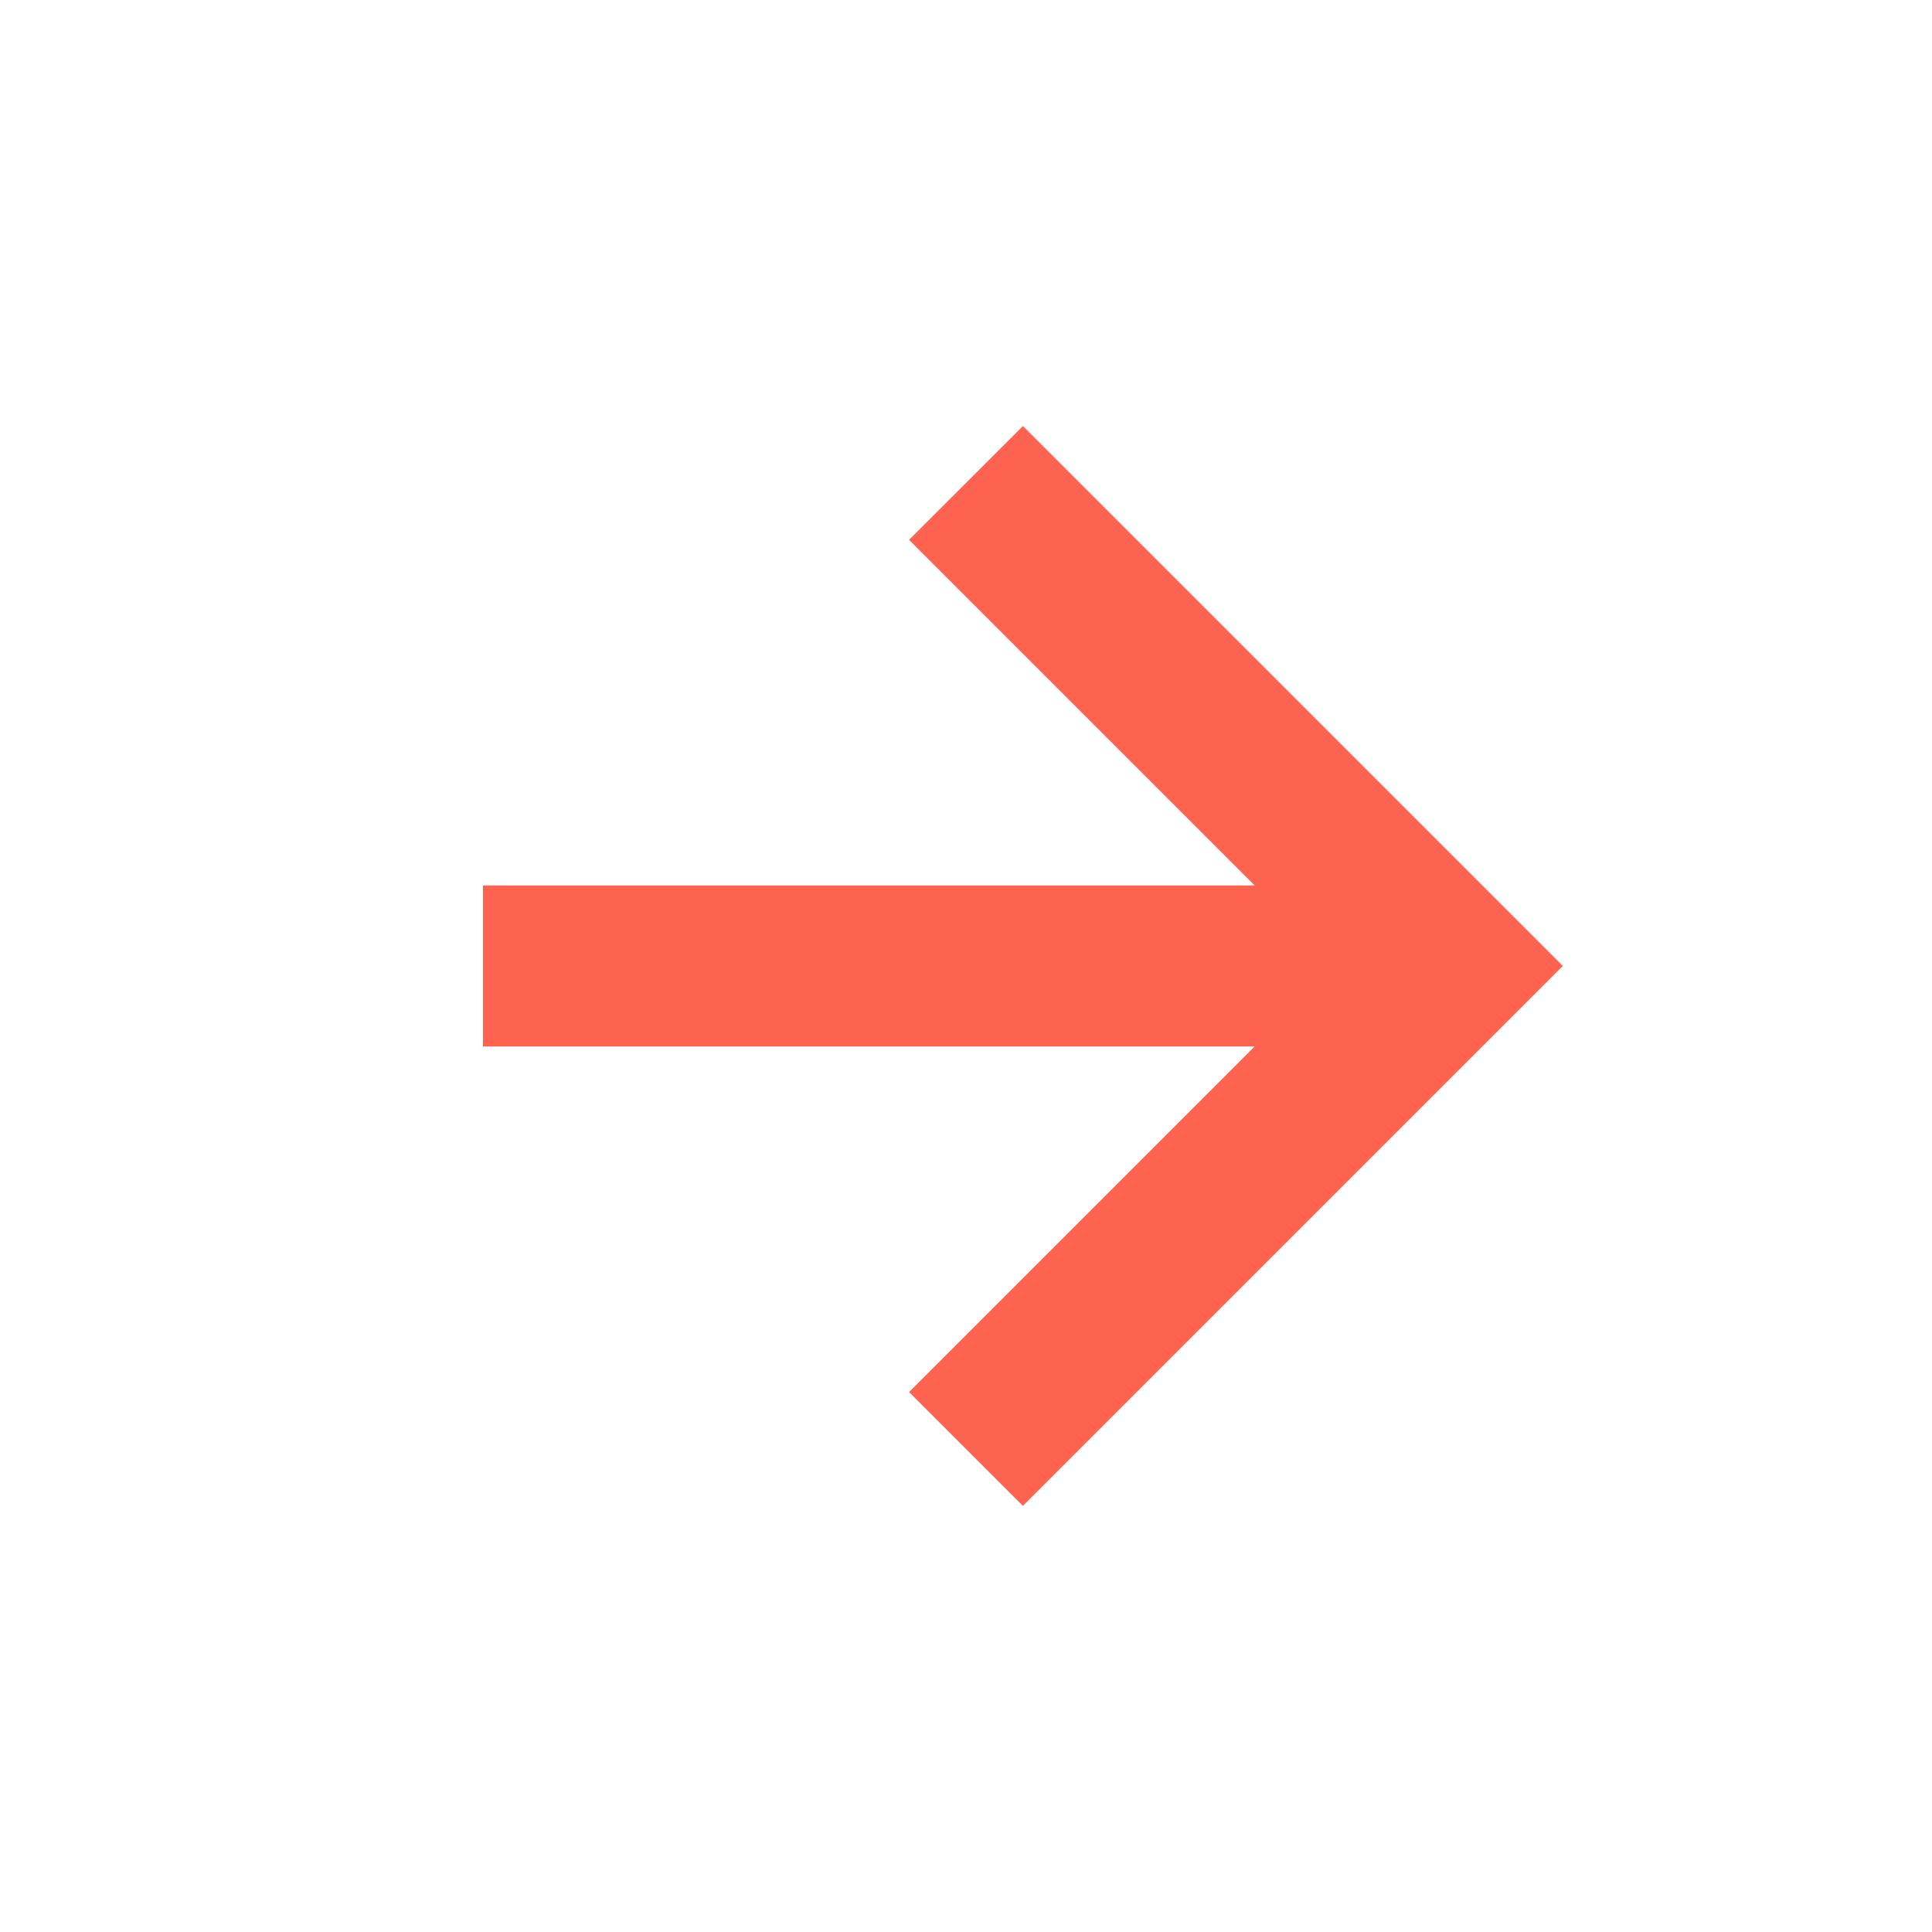 <svg id="bx-bx-right-arrow-alt" xmlns="http://www.w3.org/2000/svg" width="32" height="32" viewBox="0 0 32 32">
  <g id="Icon">
    <path id="Icon_Path" data-name="Icon Path" d="M7.057,16l1.885,1.885,8.943-8.943L8.943,0,7.057,1.885l5.724,5.724H0v2.667H12.781Z" transform="translate(8 7.057)" fill="#fe634f"/>
  </g>
  <rect id="ViewBox" width="32" height="32" fill="none"/>
</svg>

